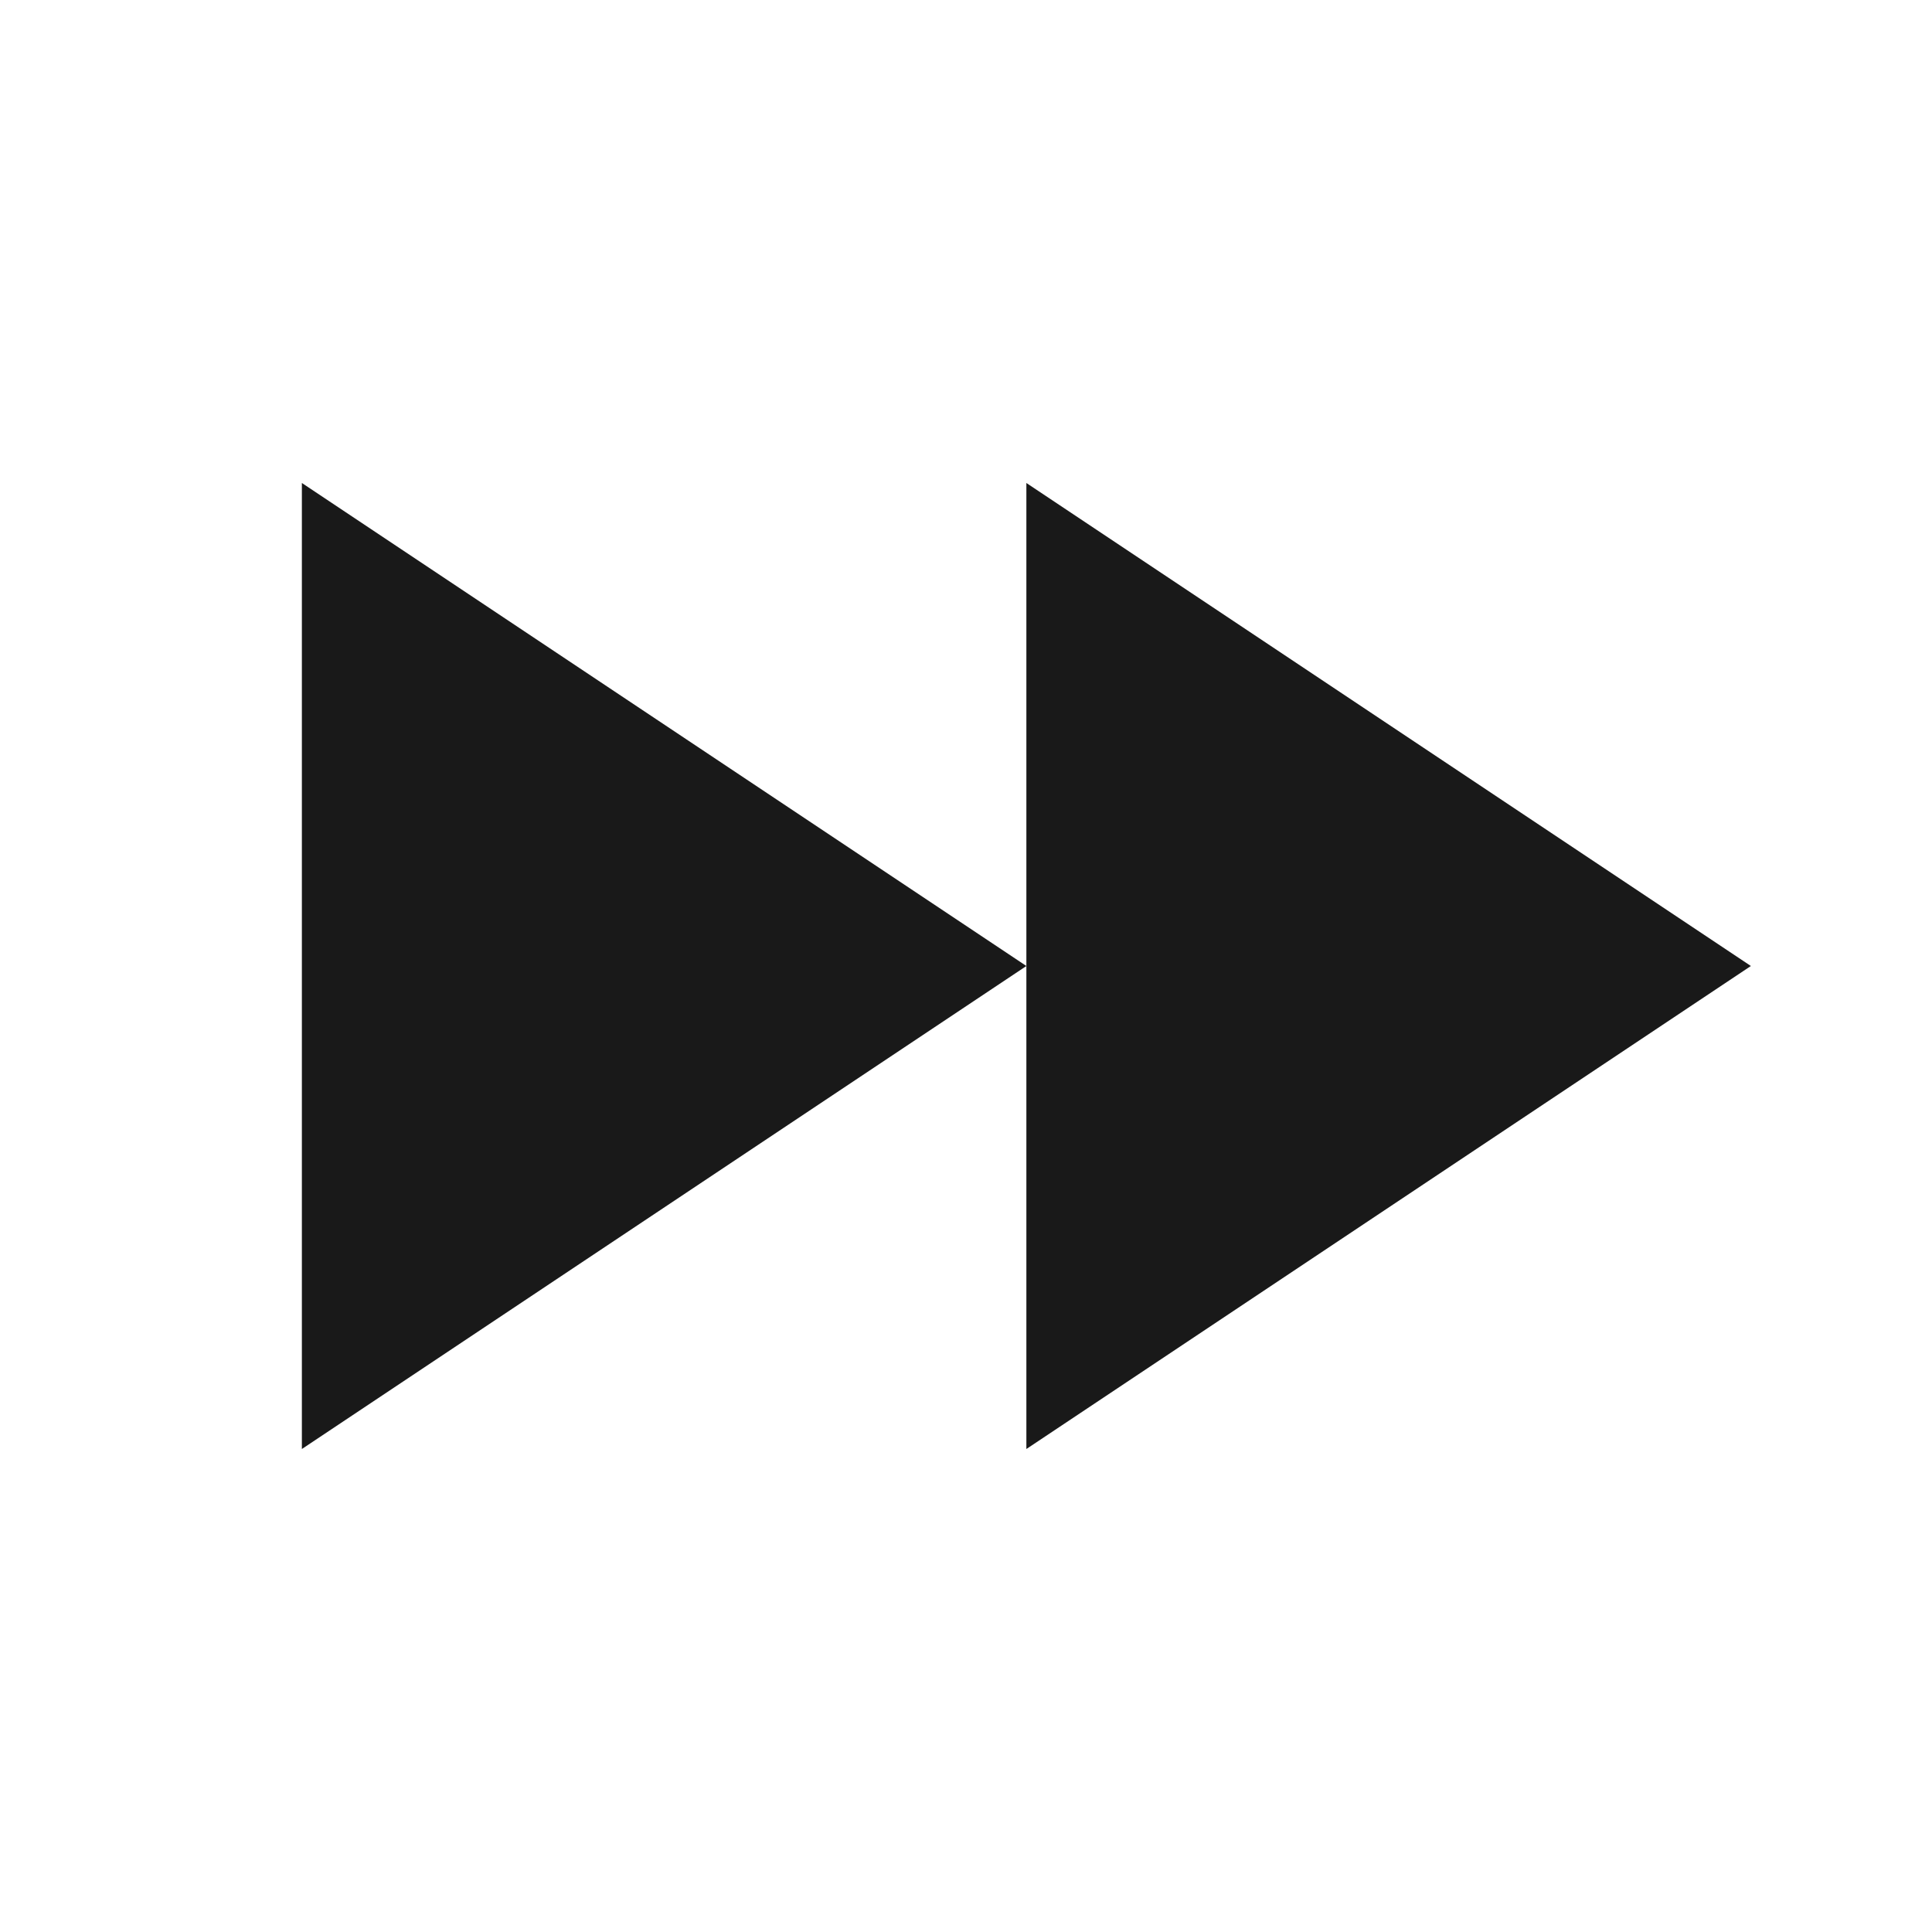 <svg width="16" height="16" viewBox="0 0 16 16" fill="none" xmlns="http://www.w3.org/2000/svg">
<path fill-rule="evenodd" clip-rule="evenodd" d="M8.5 4L14.5 8L8.5 12L8.5 8L8.5 4ZM8.5 8L2.5 12L2.5 4L8.5 8Z" fill="black" fill-opacity="0.9"/>
</svg>
